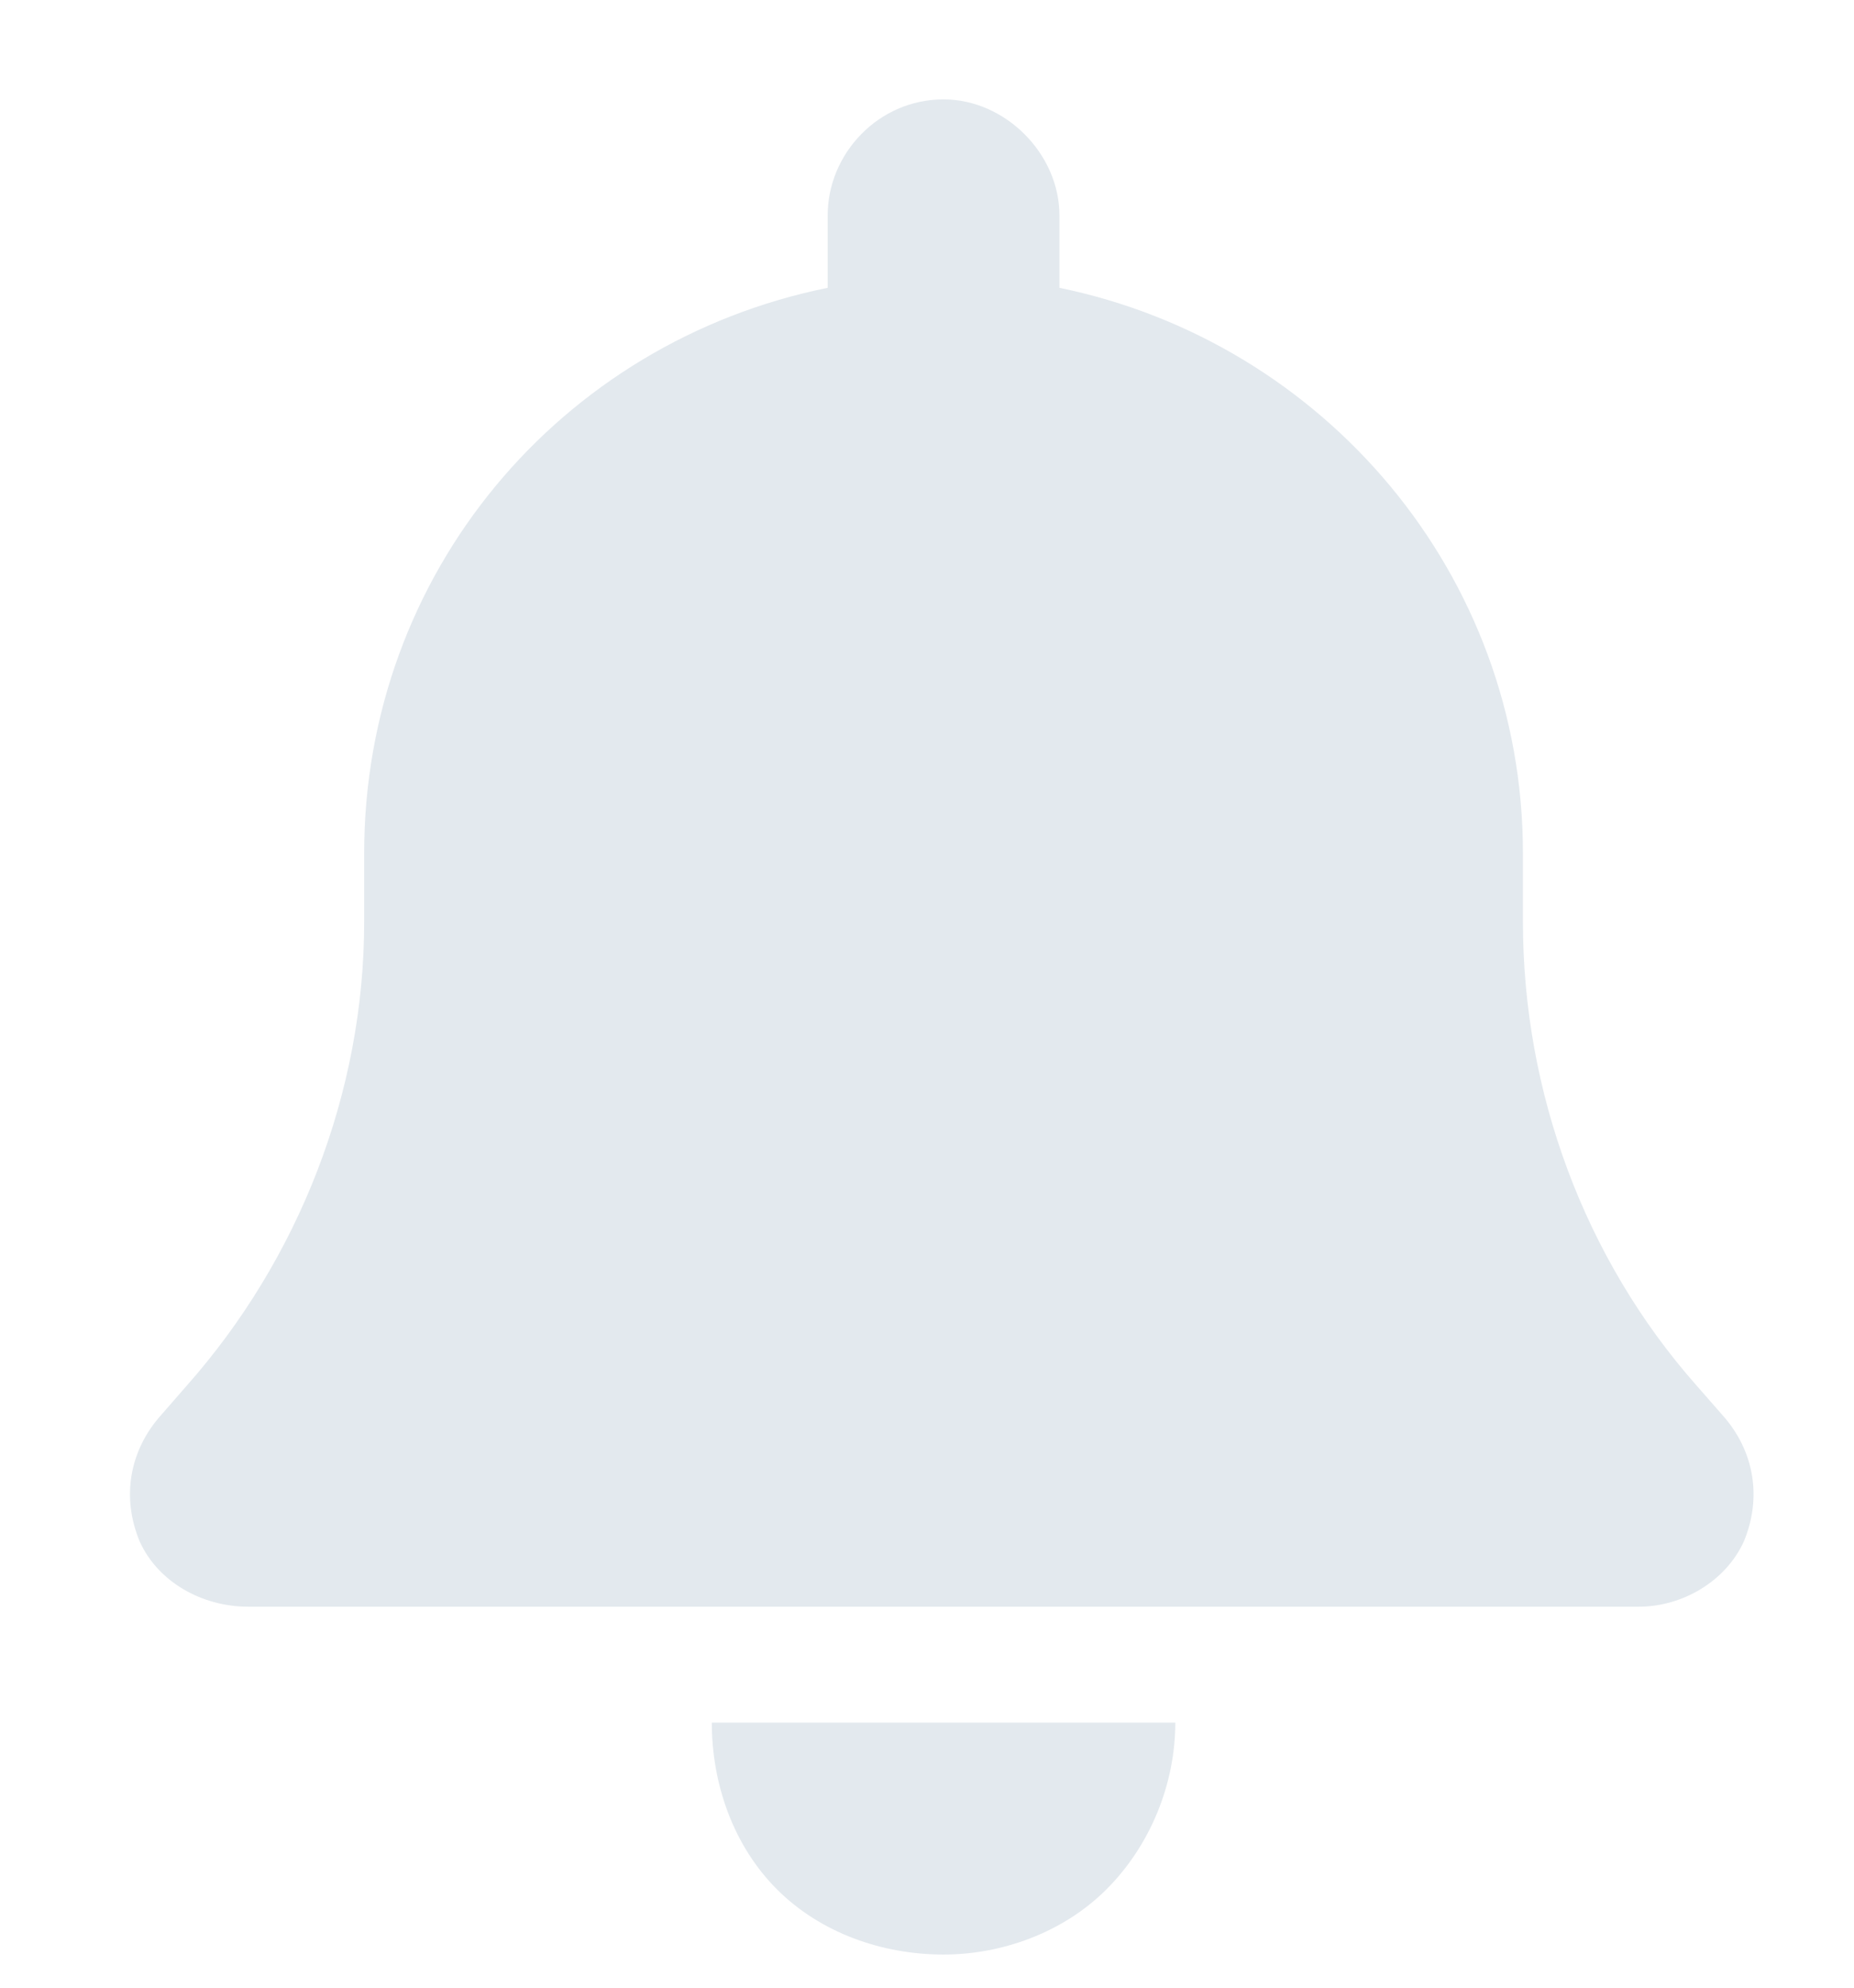 <svg width="14" height="15" viewBox="0 0 14 15" fill="none" xmlns="http://www.w3.org/2000/svg">
<path d="M8 1.625V2.172C9.996 2.582 11.5 4.332 11.5 6.438V6.957C11.5 8.242 11.965 9.5 12.812 10.457L13.004 10.676C13.25 10.949 13.305 11.305 13.168 11.633C13.031 11.934 12.703 12.125 12.375 12.125H1.875C1.52 12.125 1.191 11.934 1.055 11.633C0.918 11.305 0.973 10.949 1.219 10.676L1.41 10.457C2.258 9.5 2.75 8.242 2.75 6.957V6.438C2.75 4.332 4.227 2.582 6.25 2.172V1.625C6.25 1.16 6.633 0.75 7.125 0.75C7.59 0.75 8 1.16 8 1.625ZM7.125 14.75C6.66 14.75 6.195 14.586 5.867 14.258C5.539 13.93 5.375 13.465 5.375 13H8.875C8.875 13.465 8.684 13.93 8.355 14.258C8.027 14.586 7.562 14.75 7.125 14.75Z" fill="#E3E9EE"/>
</svg>
